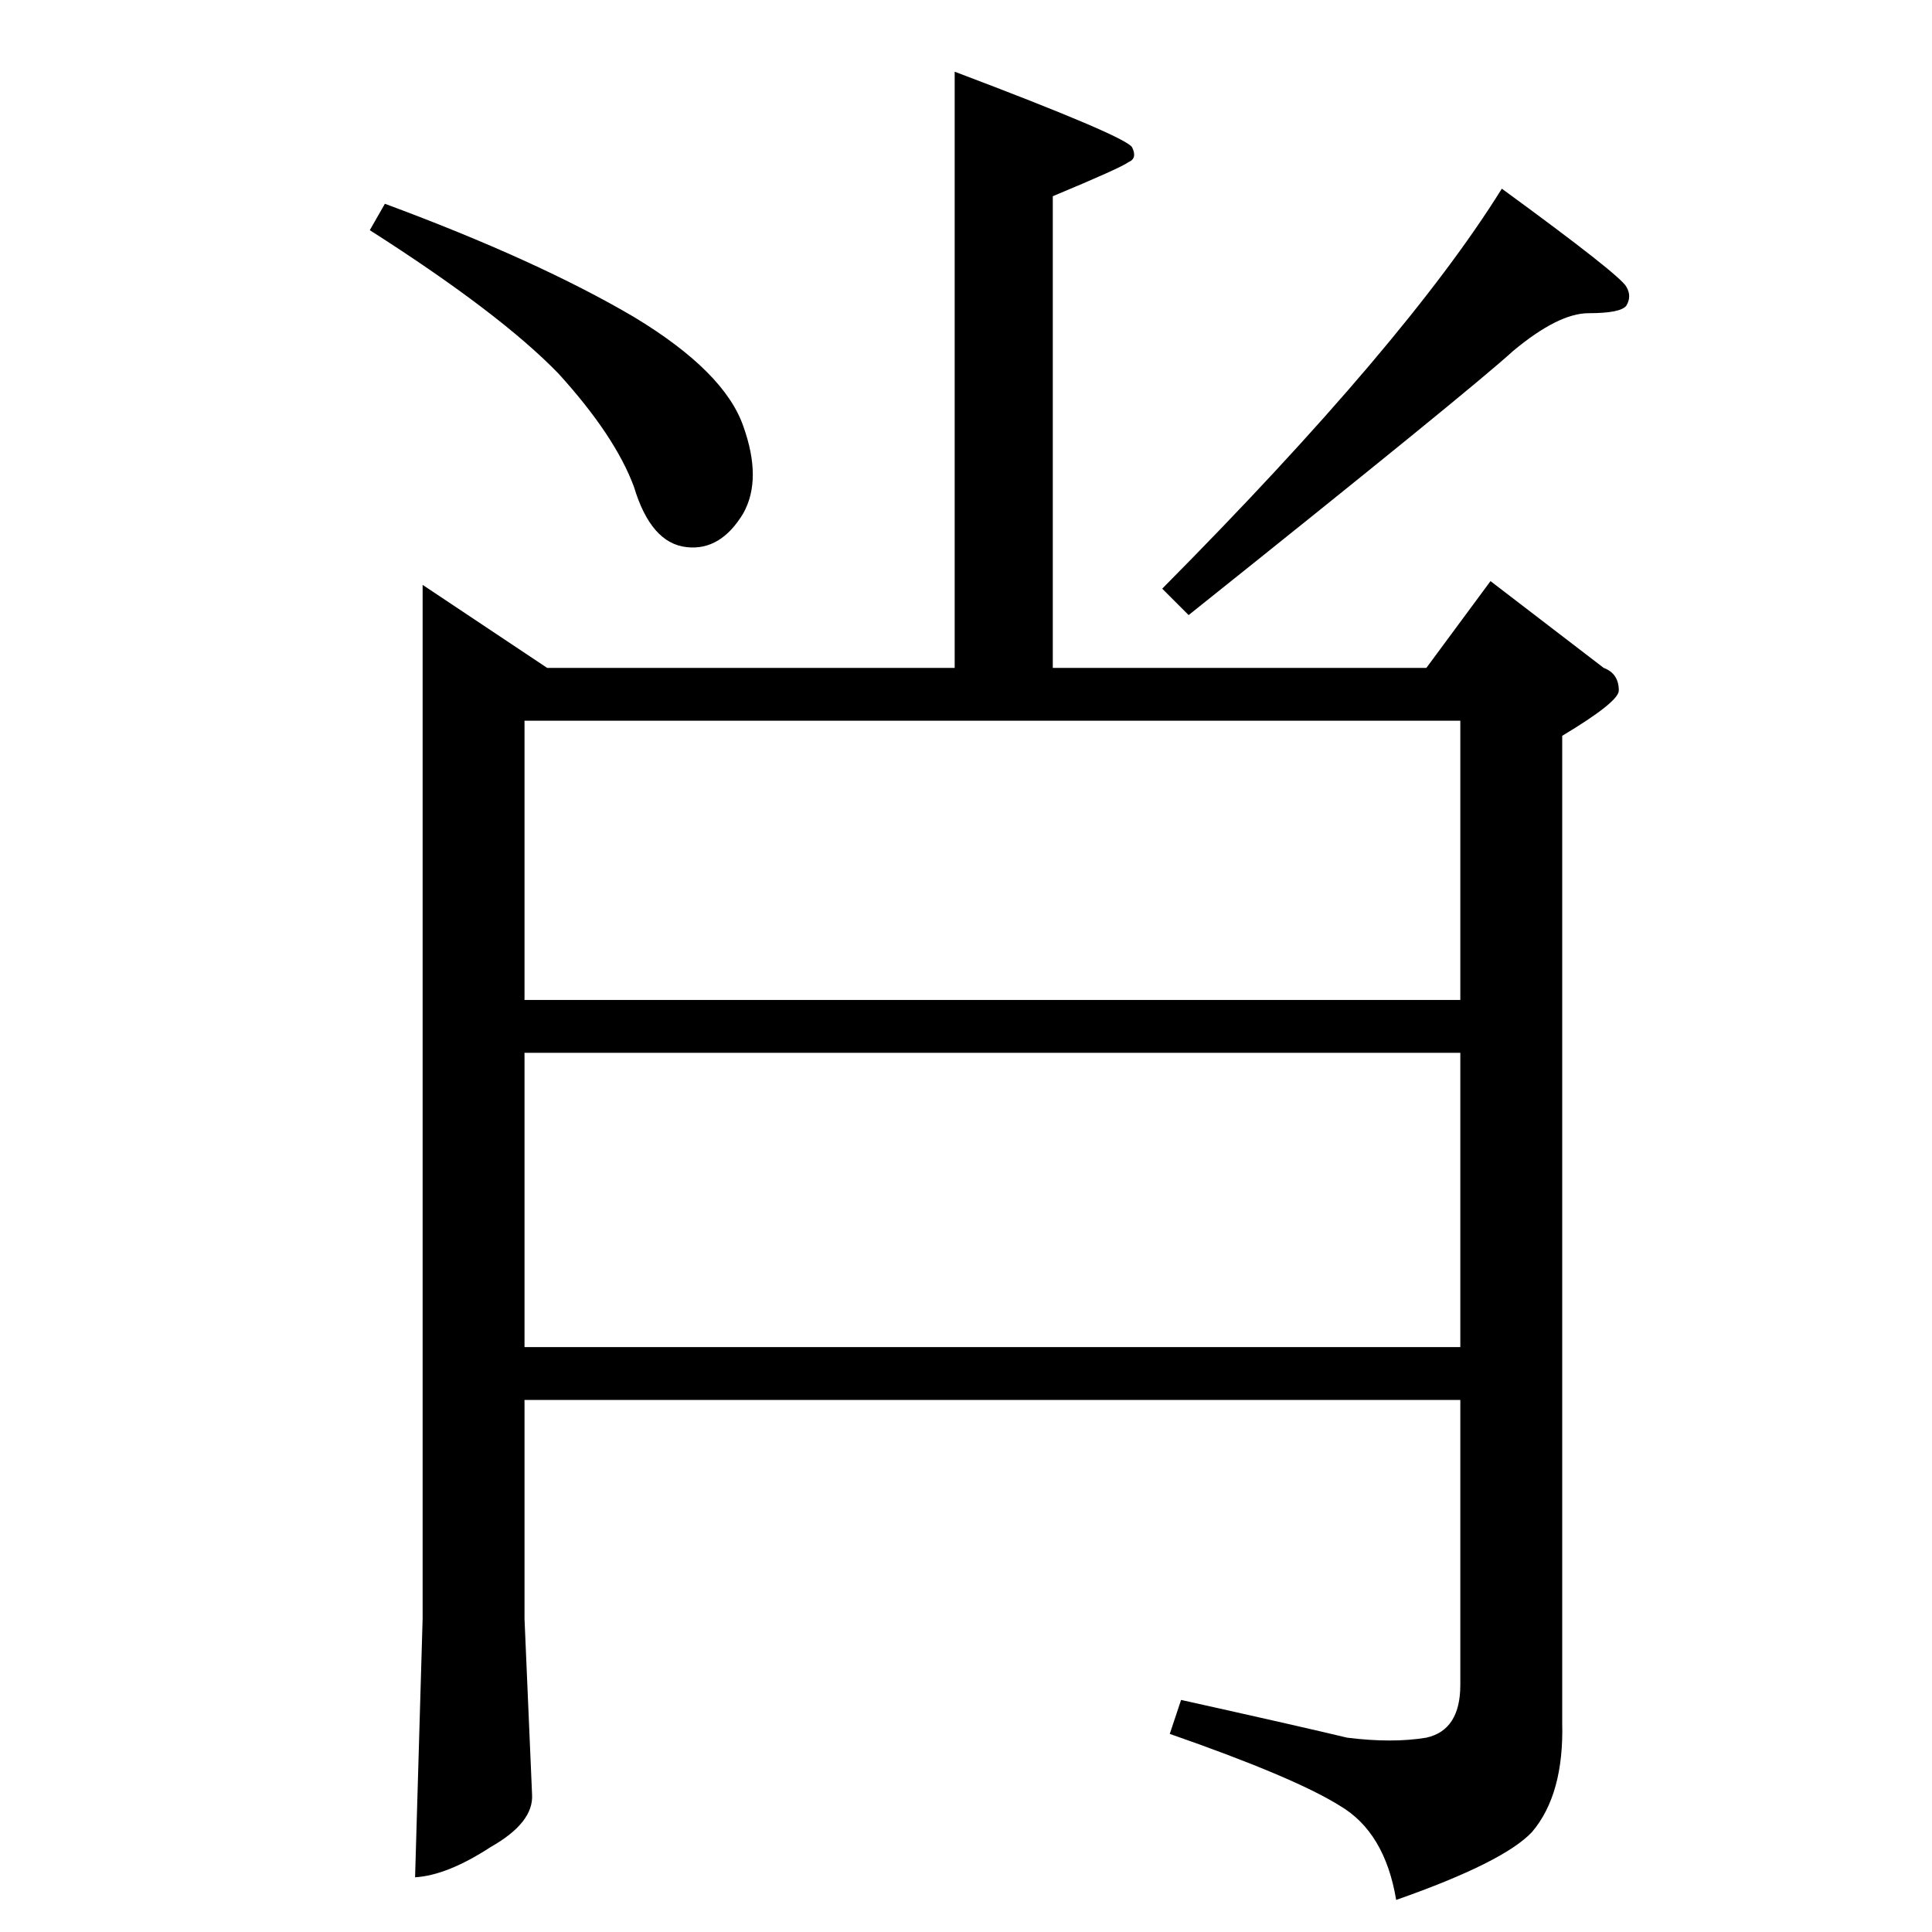 <?xml version="1.0" standalone="no"?>
<!DOCTYPE svg PUBLIC "-//W3C//DTD SVG 1.1//EN" "http://www.w3.org/Graphics/SVG/1.1/DTD/svg11.dtd" >
<svg xmlns="http://www.w3.org/2000/svg" xmlns:xlink="http://www.w3.org/1999/xlink" version="1.1" viewBox="0 -205 1024 1024">
  <g transform="matrix(1 0 0 -1 0 819)">
   <path fill="currentColor"
d="M224 714l66 -44h216v316q90 -34 94 -40q3 -6 -2 -8q-4 -3 -40 -18v-250h198l34 46l60 -46q8 -3 8 -12q0 -6 -30 -24v-523q1 -38 -16 -58q-15 -16 -72 -36q-6 36 -30 50q-24 15 -90 38l6 18q63 -14 88 -20q24 -3 42 0q18 4 18 28v151h-496v-116l4 -93q1 -15 -22 -28
q-23 -15 -40 -16l4 137v548v0v0zM278 310h496v156h-496v-156v0v0zM278 494h496v148h-496v-148v0v0zM796 924q63 -46 66 -52q3 -5 0 -10q-3 -4 -20 -4q-16 0 -40 -20q-23 -21 -172 -140l-14 14q129 130 180 212v0v0zM196 902l8 14q81 -30 132 -60q48 -29 58 -58q10 -28 0 -46
q-12 -20 -30 -18q-19 2 -28 32q-10 27 -40 60q-31 32 -100 76v0v0z" />
  </g>

</svg>
